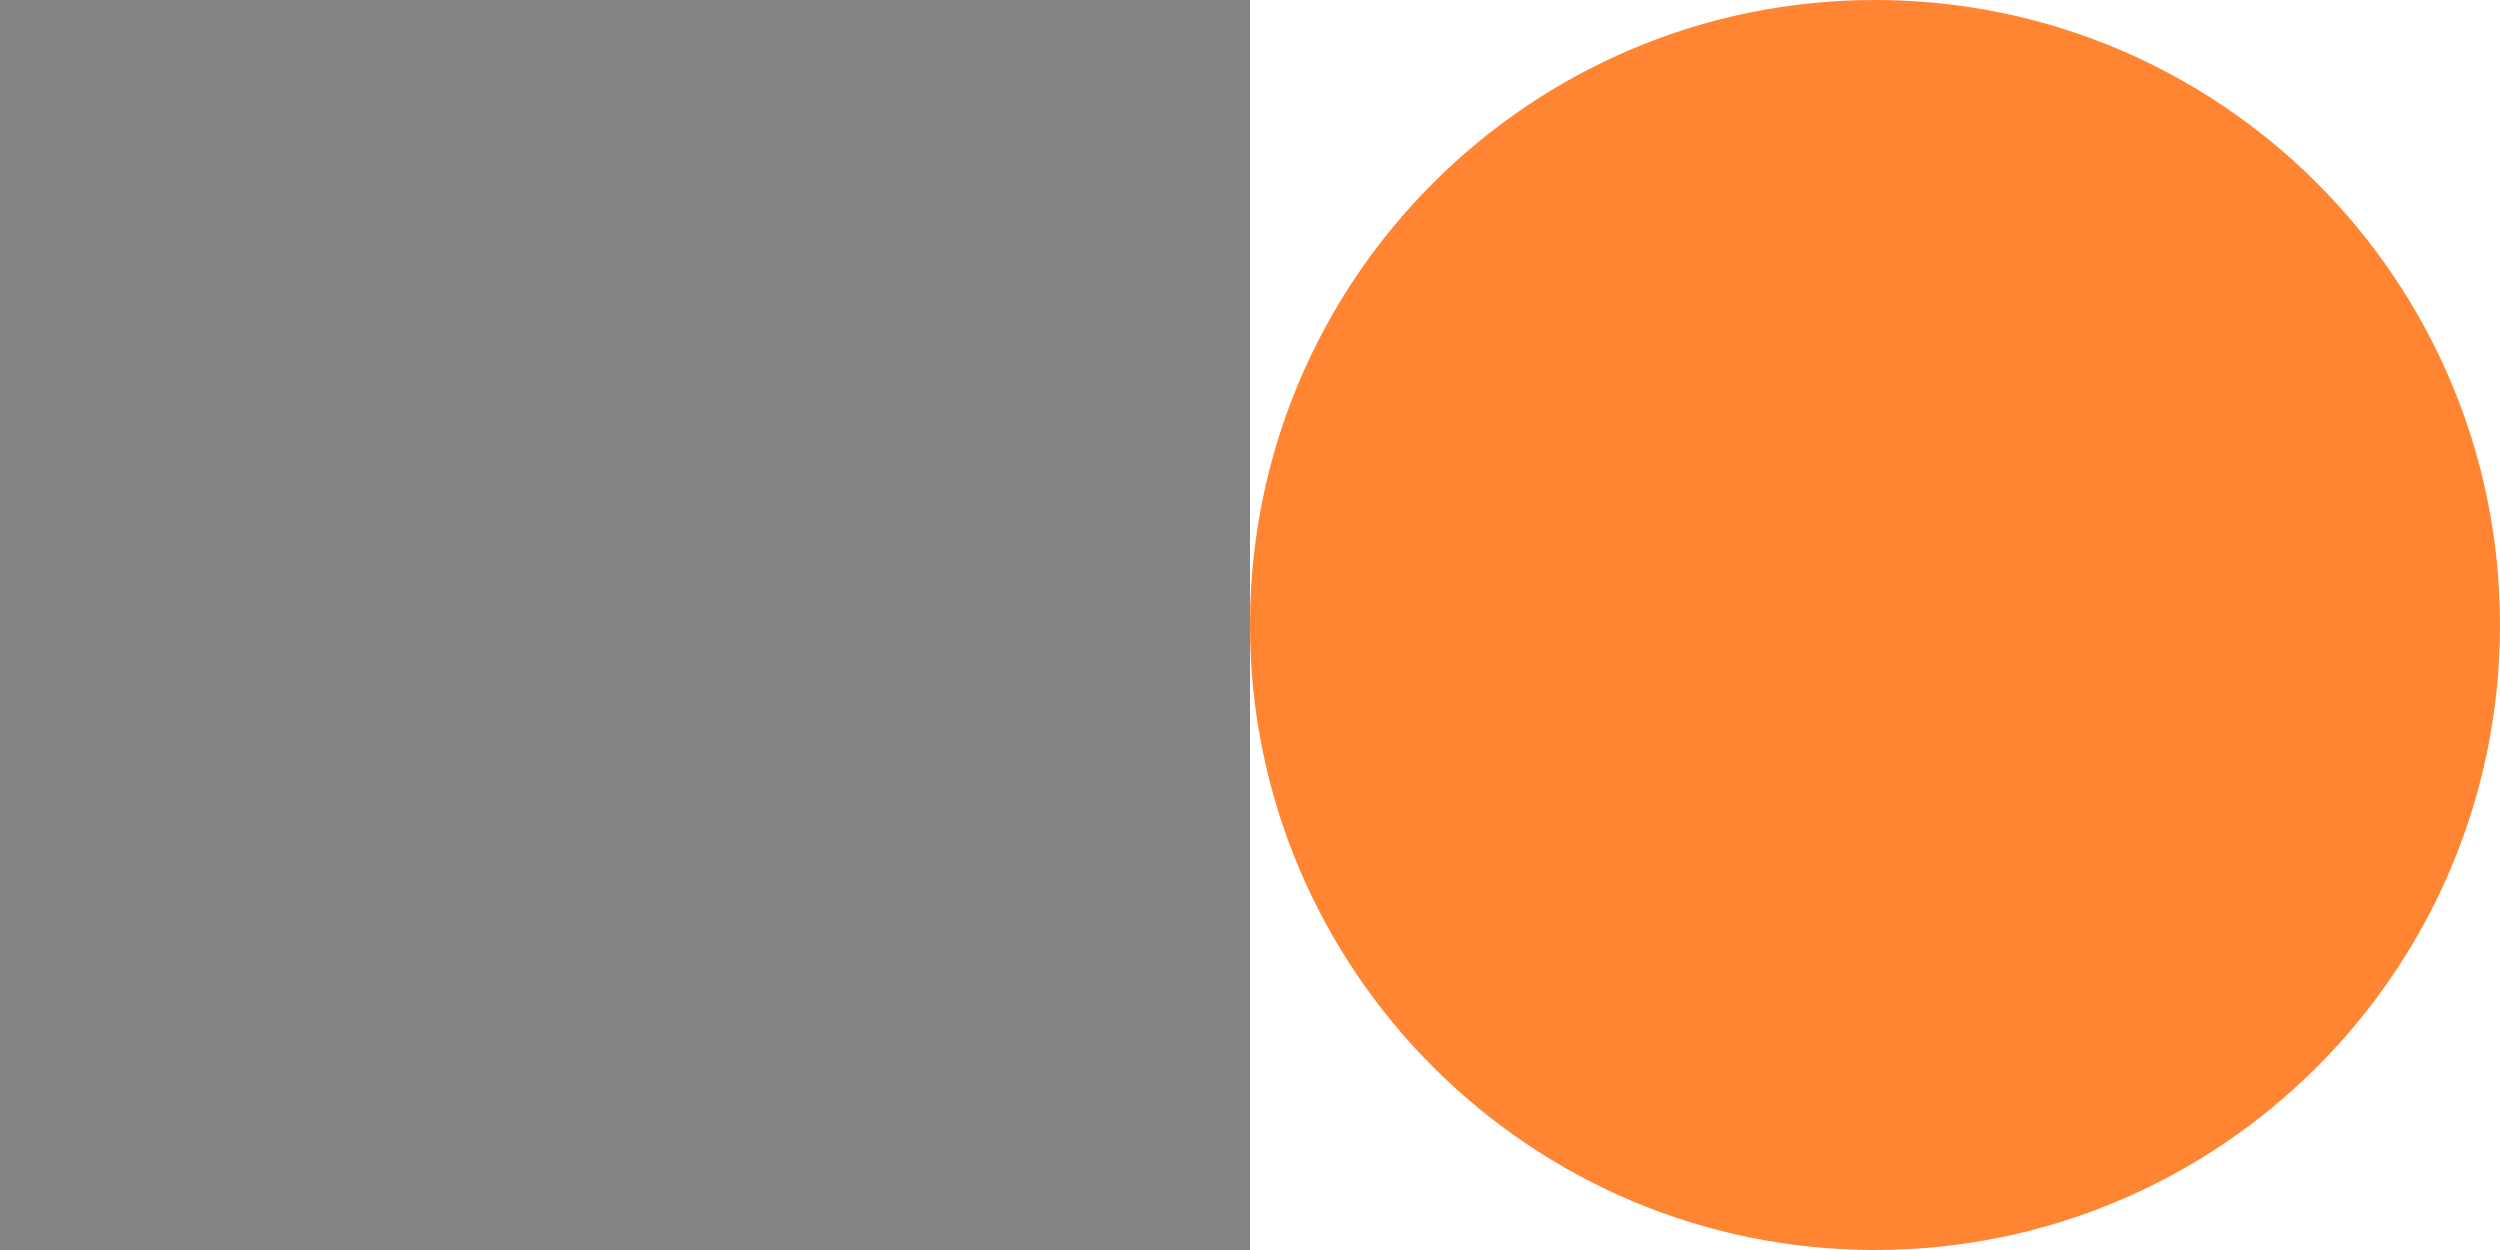 <svg width="56" height="28" viewBox="0 0 56 28" fill="none" xmlns="http://www.w3.org/2000/svg">
<path d="M0 0H28V28H0V0Z" fill="#848484"/>
<path d="M28 14C28 6.268 34.268 0 42 0C49.732 0 56 6.268 56 14C56 21.732 49.732 28 42 28C34.268 28 28 21.732 28 14Z" fill="#FF8533"/>
</svg>
